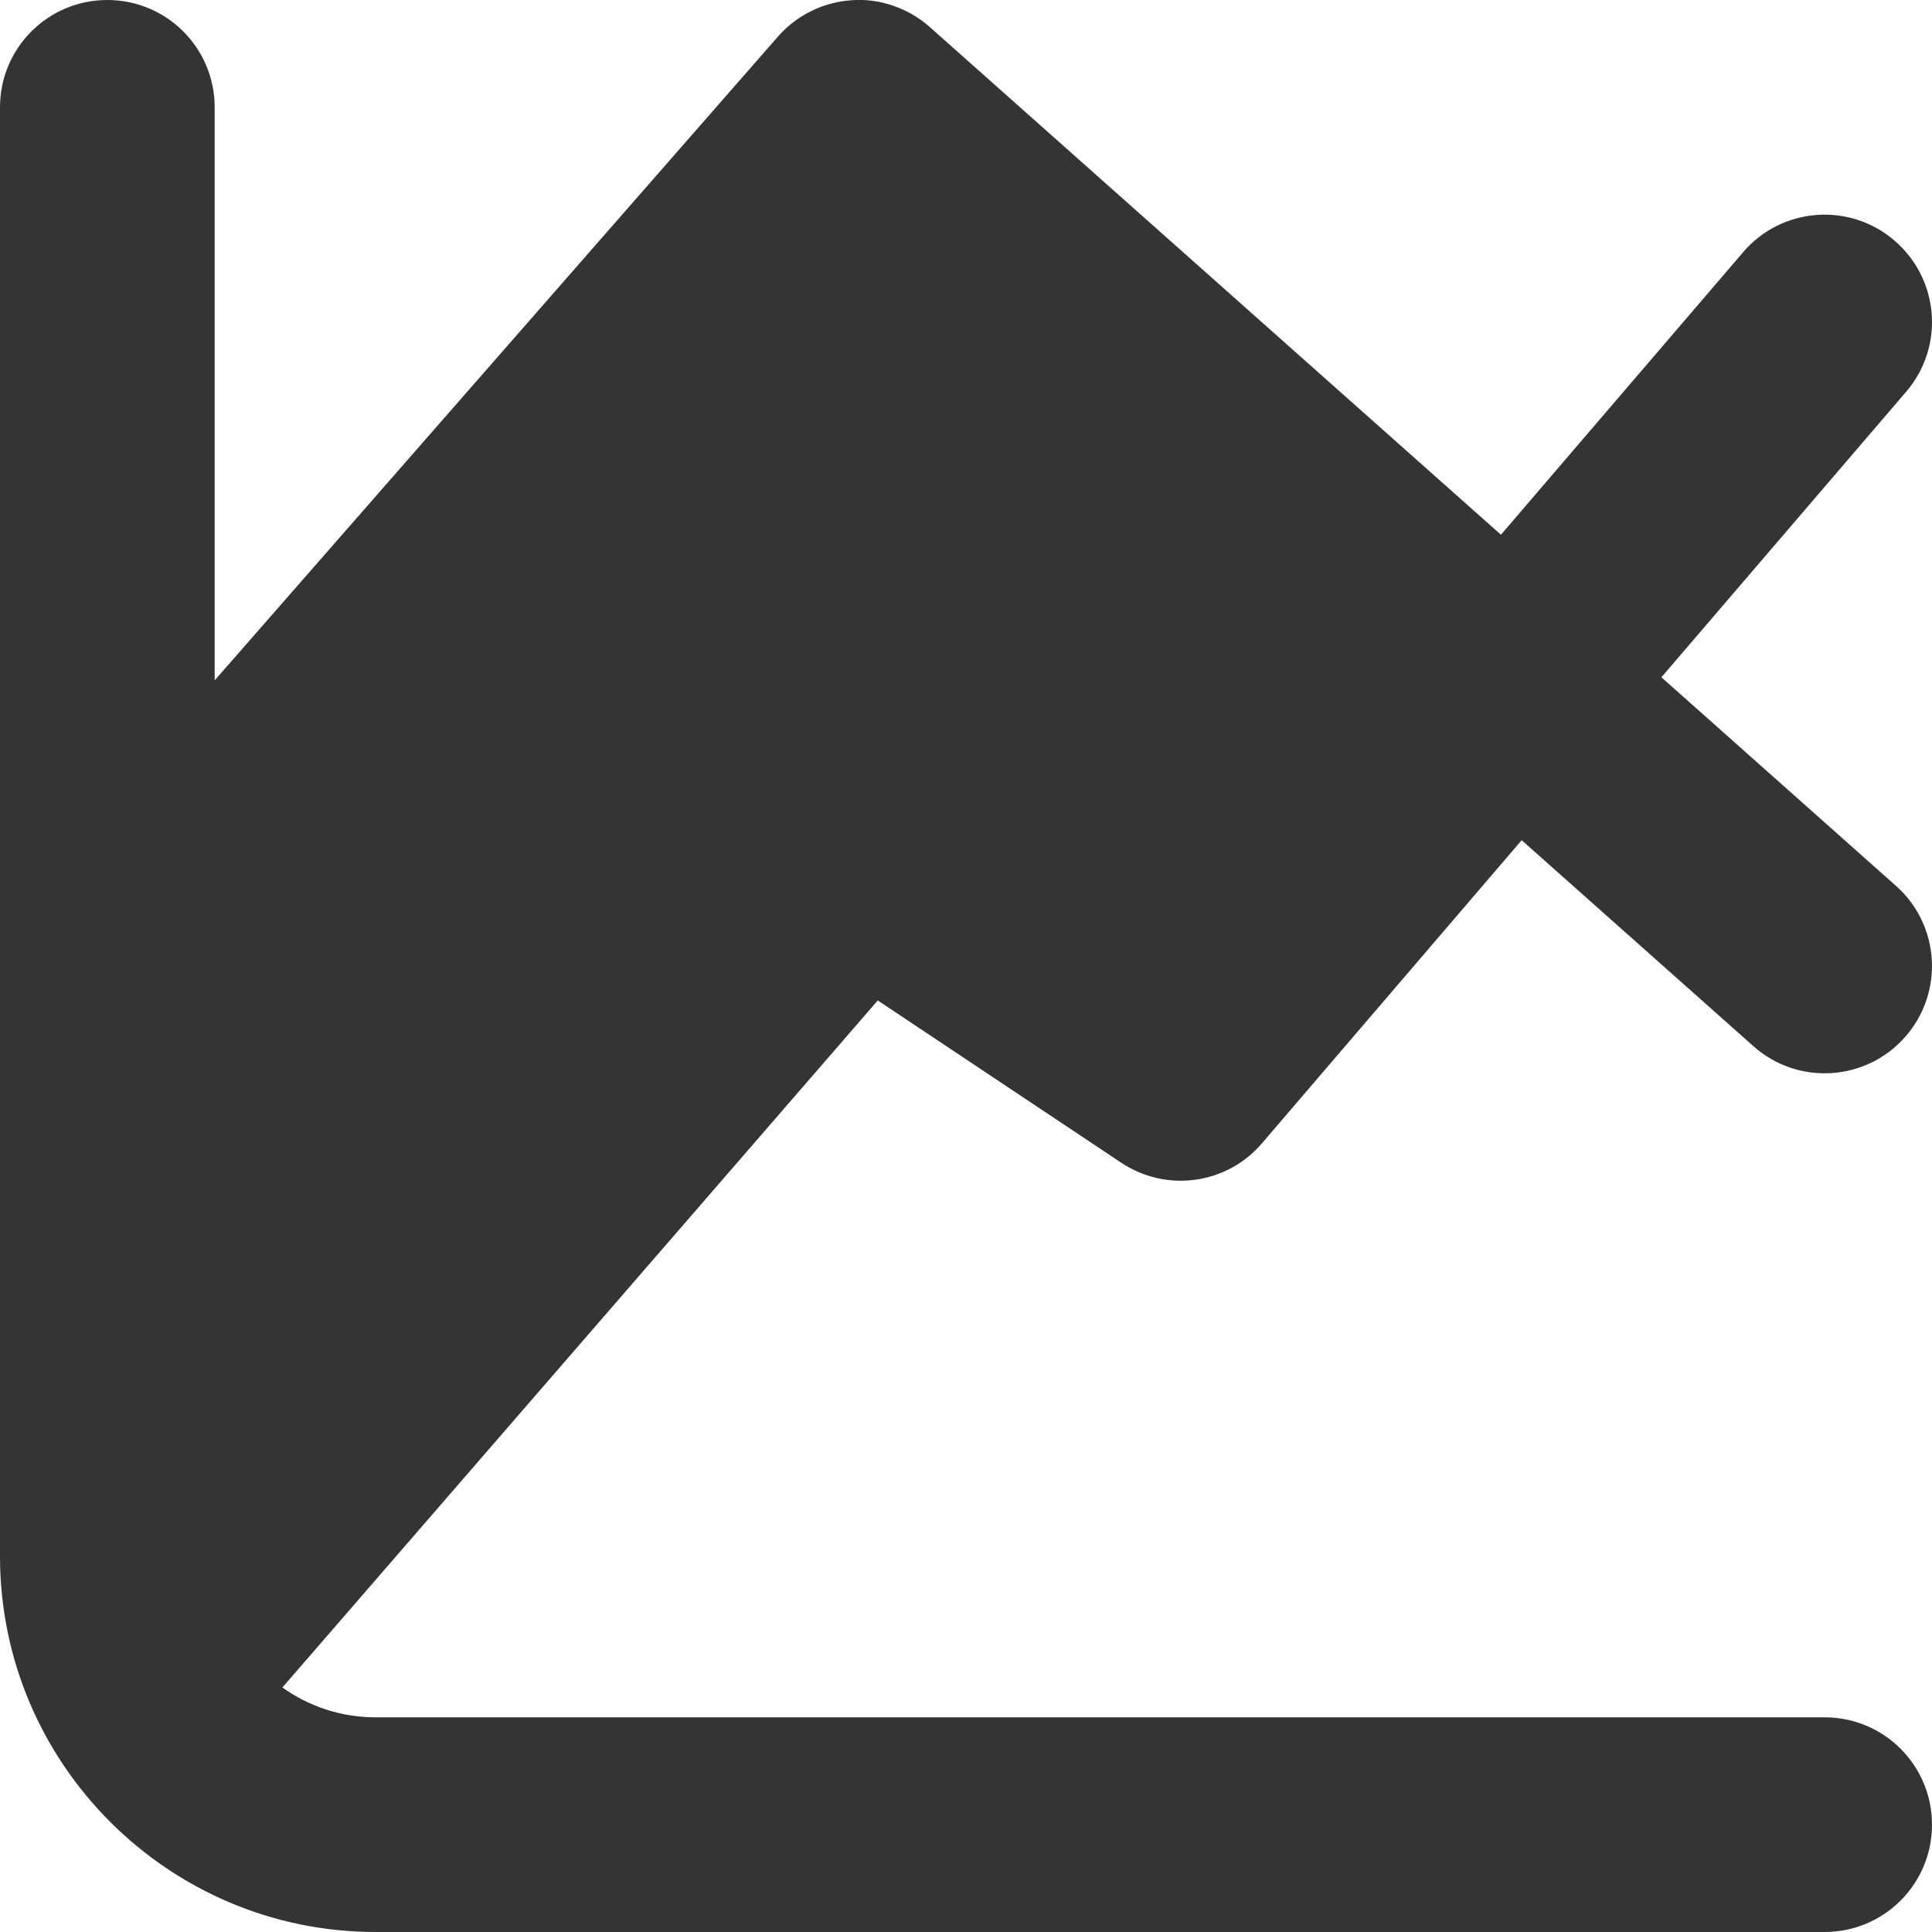 <svg width="18" height="18" viewBox="0 0 18 18" xmlns="http://www.w3.org/2000/svg" xmlns:sketch="http://www.bohemiancoding.com/sketch/ns"><title>overlay-line</title><desc>Created with Sketch.</desc><path d="M2 9.376v4.02l5.244-6.051c.33-.38.891-.456 1.31-.177l2.263 1.509 1.866-2.177-4.594-4.083-6.089 6.959zm0-3.037v-5.339c0-.553-.447-1-1-1-.553 0-1 .447-1 1v13.5c0 1.93 1.57 3.5 3.5 3.5h13.5c.553 0 1-.447 1-1 0-.553-.447-1-1-1h-13.5c-.324 0-.624-.103-.869-.278l5.547-6.401 2.267 1.511c.423.282.986.203 1.314-.182l2.418-2.822 2.159 1.919c.412.367 1.045.33 1.411-.083.367-.412.33-1.045-.083-1.411l-2.185-1.943 2.28-2.66c.36-.418.311-1.049-.109-1.409-.418-.359-1.05-.312-1.409.108l-2.257 2.633-5.32-4.729c-.199-.177-.468-.271-.727-.251-.266.017-.514.139-.69.34l-5.247 5.997z" sketch:type="MSShapeGroup" fill="#343434"/></svg>
